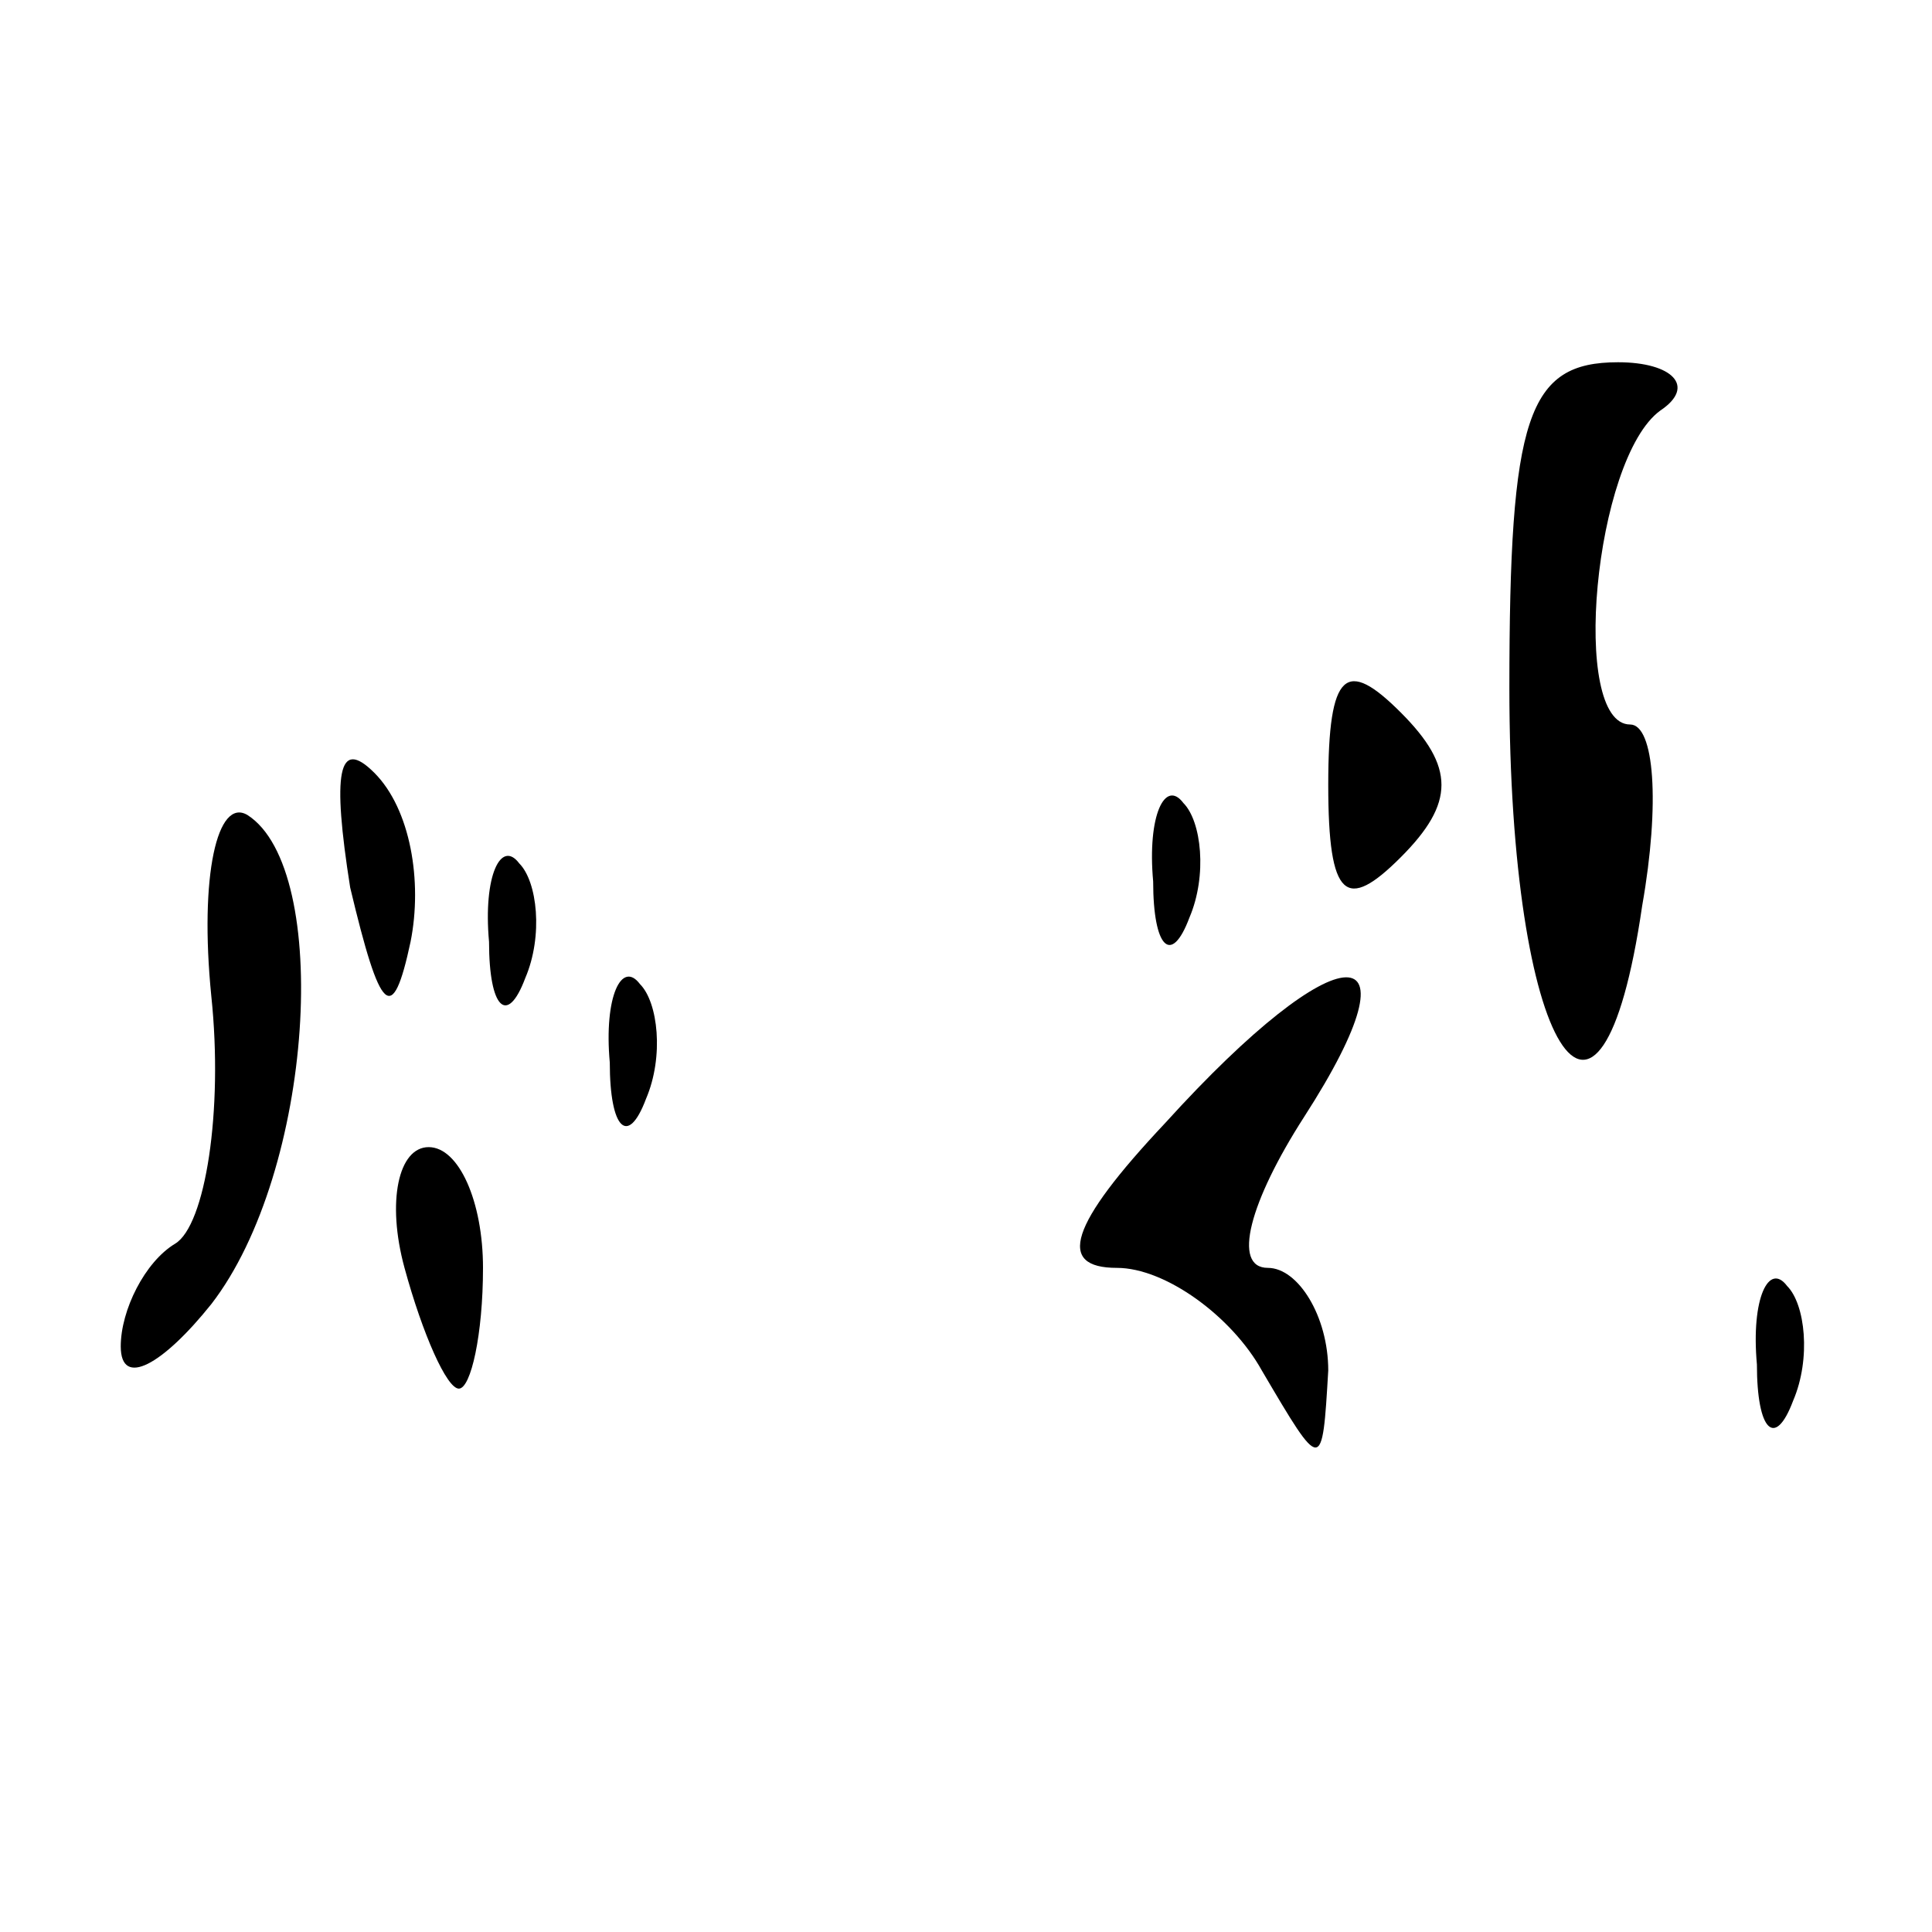 <?xml version="1.0" standalone="no"?>
<!DOCTYPE svg PUBLIC "-//W3C//DTD SVG 20010904//EN"
 "http://www.w3.org/TR/2001/REC-SVG-20010904/DTD/svg10.dtd">
<svg version="1.0" xmlns="http://www.w3.org/2000/svg"
 width="32pt" height="32pt" viewBox="0 0 32 32"
 preserveAspectRatio="xMidYMid meet">
<g transform="translate(0,32) scale(0.1,-0.1)"
fill="#000000" stroke="none">
<path fill="#000000" stroke="none" d="M250 206 c0 -60 15 -84 22 -36 3 17 2
30 -2 30 -10 0 -6 44 5 52 6 4 2 8 -7 8 -15 0 -18 -9 -18 -54z"/>
<path fill="#000000" stroke="none" d="M220 190 c0 -19 3 -21 12 -12 9 9 9 15
0 24 -9 9 -12 7 -12 -12z"/>
<path fill="#000000" stroke="none" d="M58 173 c5 -21 7 -23 10 -9 2 10 0 22
-6 28 -6 6 -7 0 -4 -19z"/>
<path fill="#000000" stroke="none" d="M35 155 c2 -19 -1 -38 -6 -41 -5 -3 -9
-11 -9 -17 0 -7 7 -3 15 7 17 22 20 72 6 81 -5 3 -8 -10 -6 -30z"/>
<path fill="#000000" stroke="none" d="M191 174 c0 -11 3 -14 6 -6 3 7 2 16
-1 19 -3 4 -6 -2 -5 -13z"/>
<path fill="#000000" stroke="none" d="M81 164 c0 -11 3 -14 6 -6 3 7 2 16 -1
19 -3 4 -6 -2 -5 -13z"/>
<path fill="#000000" stroke="none" d="M101 144 c0 -11 3 -14 6 -6 3 7 2 16
-1 19 -3 4 -6 -2 -5 -13z"/>
<path fill="#000000" stroke="none" d="M193 134 c-16 -17 -18 -24 -8 -24 8 0
19 -8 24 -17 10 -17 10 -17 11 0 0 9 -5 17 -10 17 -6 0 -3 11 6 25 20 31 6 31
-23 -1z"/>
<path fill="#000000" stroke="none" d="M67 110 c3 -11 7 -20 9 -20 2 0 4 9 4
20 0 11 -4 20 -9 20 -5 0 -7 -9 -4 -20z"/>
<path fill="#000000" stroke="none" d="M291 94 c0 -11 3 -14 6 -6 3 7 2 16 -1
19 -3 4 -6 -2 -5 -13z"/>
</g>
</svg>
